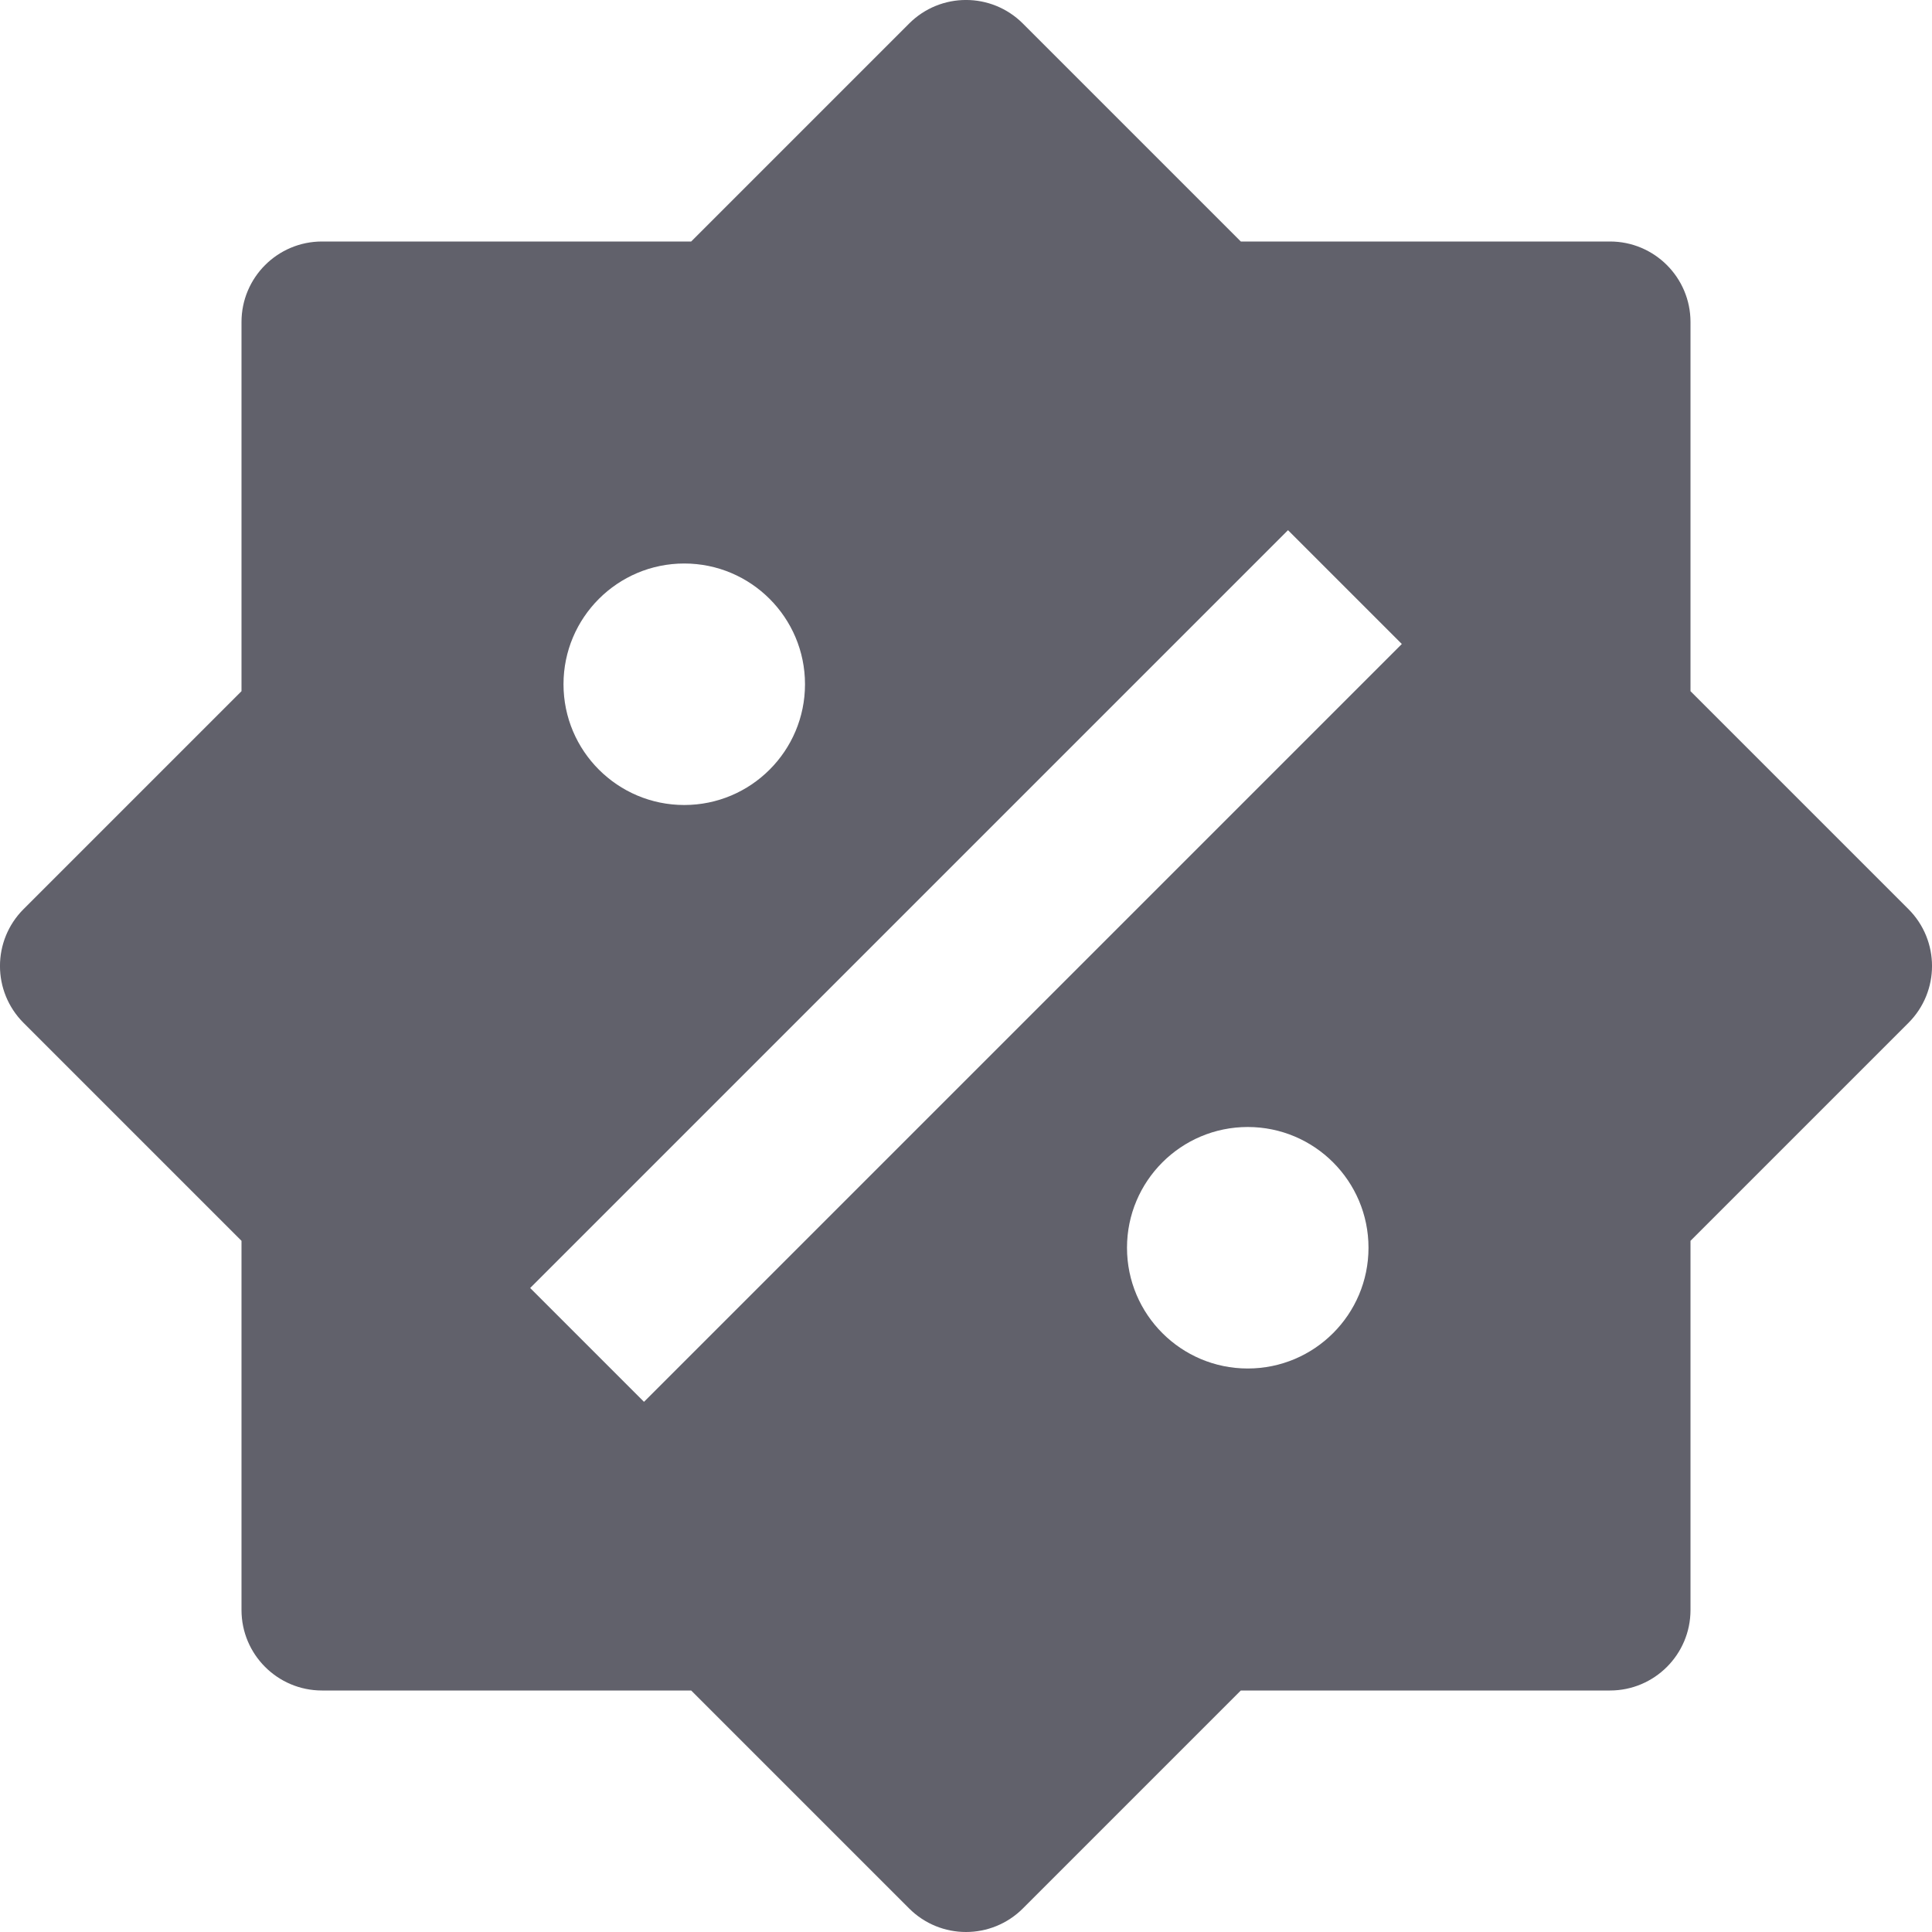 <svg xmlns="http://www.w3.org/2000/svg" height="24" width="24" viewBox="0 0 24 24"><path fill="#61616b" d="M23.707,11.293L21,8.586V4c0-0.552-0.448-1-1-1h-4.586l-2.707-2.707c-0.391-0.391-1.023-0.391-1.414,0 L8.586,3H4C3.448,3,3,3.448,3,4v4.586l-2.707,2.707c-0.391,0.391-0.391,1.023,0,1.414L3,15.414V20c0,0.552,0.448,1,1,1h4.586 l2.707,2.707C11.488,23.902,11.744,24,12,24s0.512-0.098,0.707-0.293L15.414,21H20c0.552,0,1-0.448,1-1v-4.586l2.707-2.707 C24.098,12.316,24.098,11.684,23.707,11.293z M8.5,7C9.328,7,10,7.672,10,8.5S9.328,10,8.5,10S7,9.328,7,8.5S7.672,7,8.5,7z M15.5,17c-0.828,0-1.5-0.672-1.5-1.5s0.672-1.5,1.5-1.5s1.5,0.672,1.5,1.5S16.328,17,15.5,17z M8,17.414L6.586,16L16,6.586 L17.414,8L8,17.414z"></path></svg>